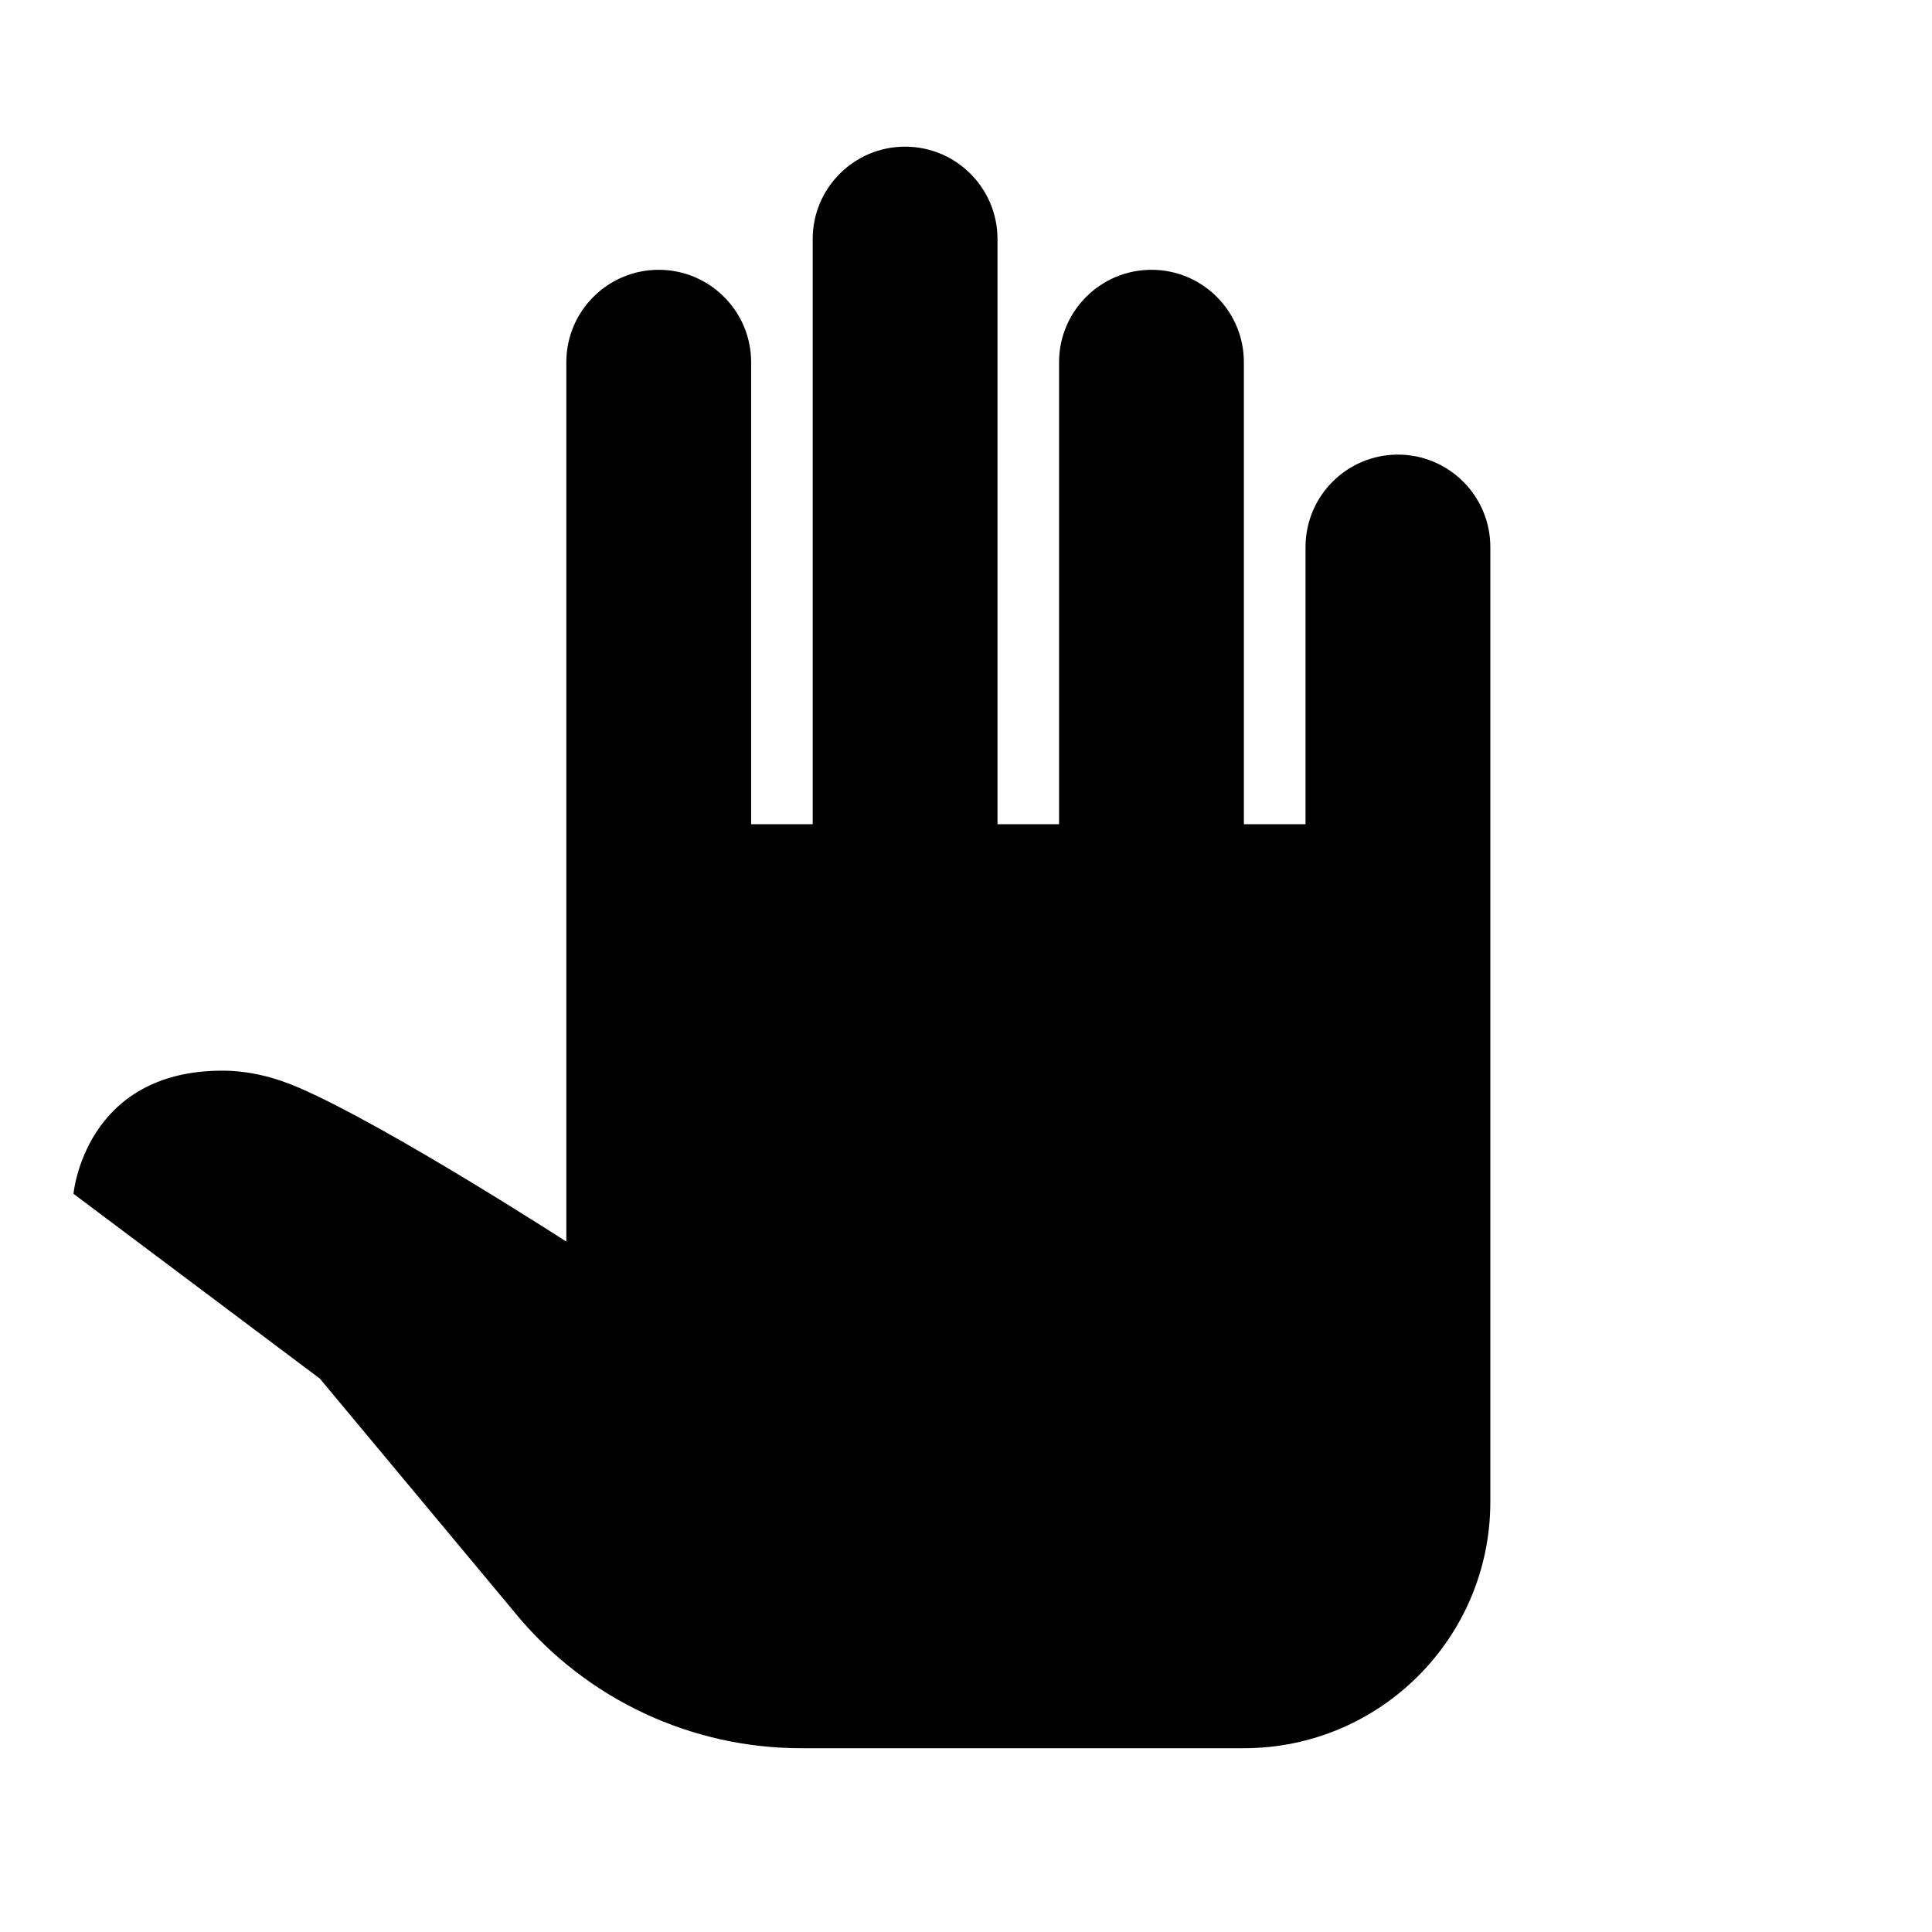 <svg width="23" height="23" viewBox="0 0 23 23" fill="none" xmlns="http://www.w3.org/2000/svg">
<g clip-path="url(#clip0_24:4452)">
<path d="M10.775 1.746C10.168 1.746 9.675 2.238 9.675 2.846V9.812H8.942V4.312C8.942 3.705 8.449 3.212 7.842 3.212C7.234 3.212 6.742 3.705 6.742 4.312V9.812V12.012V14.781C6.742 14.781 4.63 13.415 3.566 12.952C3.27 12.823 2.961 12.746 2.647 12.746C1.006 12.746 0.875 14.212 0.875 14.212L3.808 16.412L6.156 19.23C6.992 20.233 8.231 20.812 9.536 20.812H14.808C16.428 20.812 17.742 19.499 17.742 17.879V9.812V6.512C17.742 5.905 17.249 5.412 16.642 5.412C16.035 5.412 15.542 5.905 15.542 6.512V9.812H14.808V4.312C14.808 3.705 14.316 3.212 13.708 3.212C13.101 3.212 12.608 3.705 12.608 4.312V9.812H11.875V2.846C11.875 2.238 11.382 1.746 10.775 1.746L10.775 1.746Z" fill="currentColor"/>
</g>
<defs>
<clipPath id="clip0_24:4452">
<rect width="22" height="22" fill="white" transform="translate(0.875 0.279)"/>
</clipPath>
</defs>
</svg>

